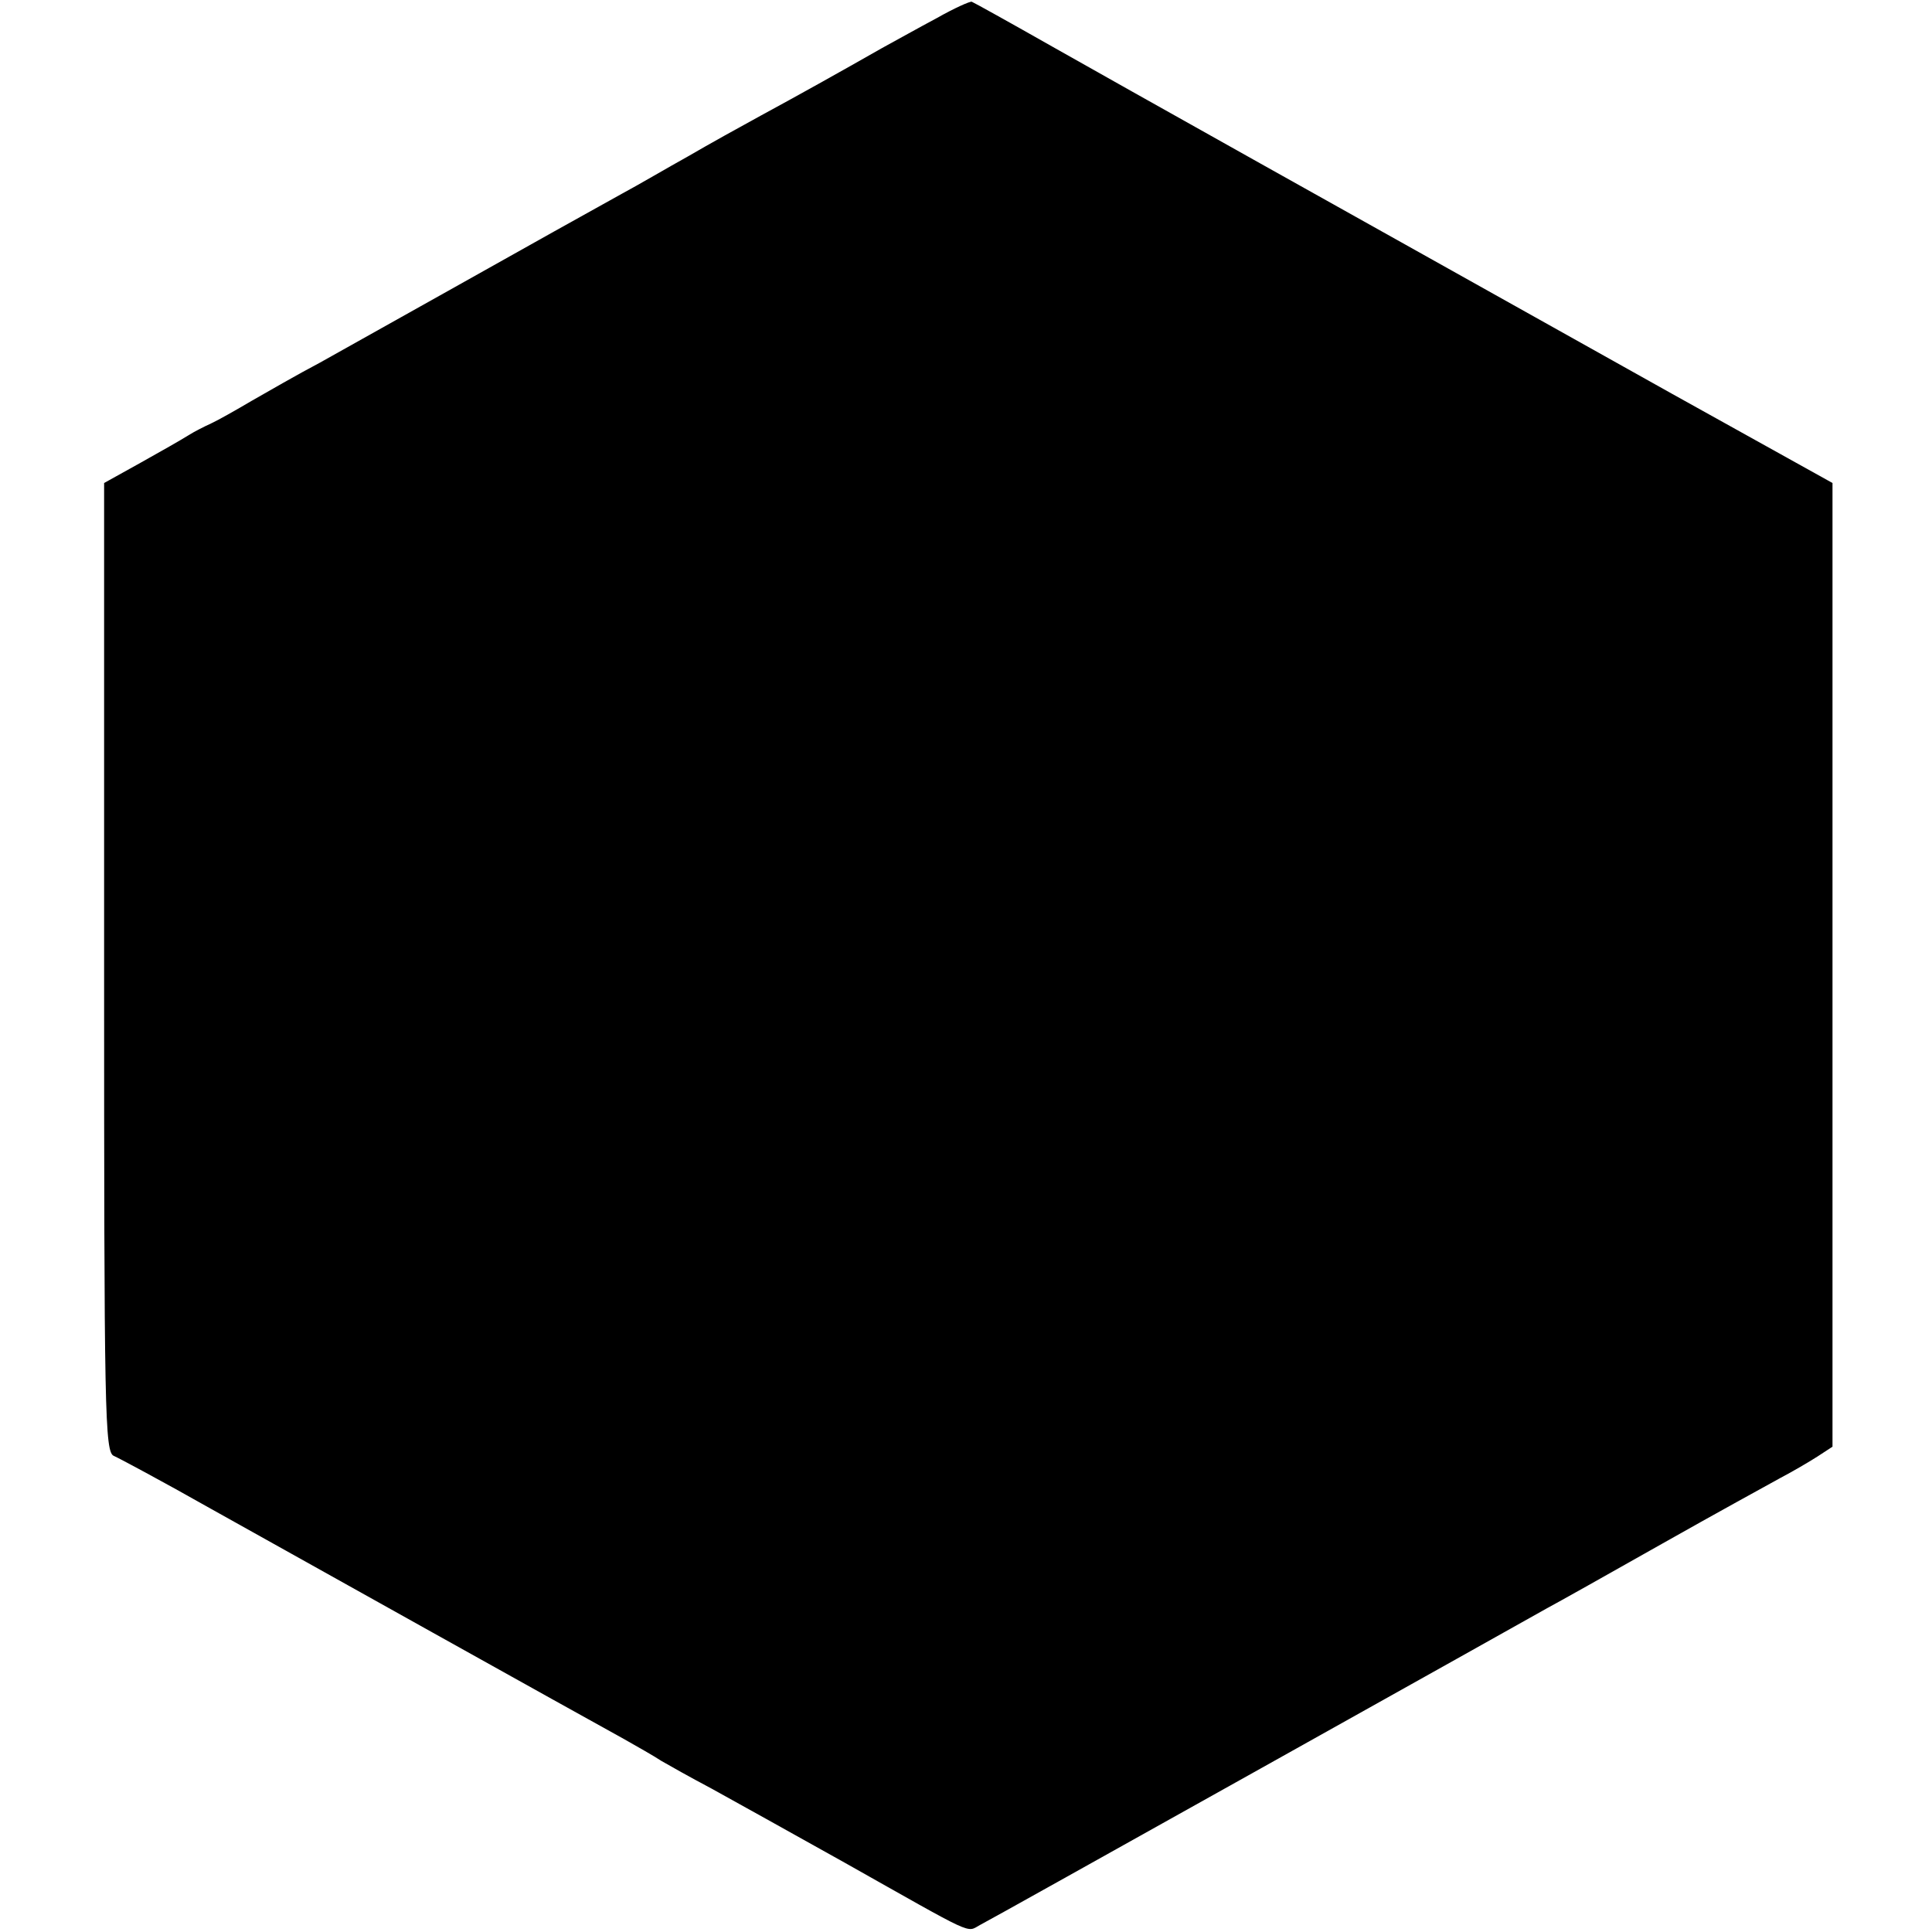 <?xml version="1.0" standalone="no"?>
<!DOCTYPE svg PUBLIC "-//W3C//DTD SVG 20010904//EN"
 "http://www.w3.org/TR/2001/REC-SVG-20010904/DTD/svg10.dtd">
<svg version="1.0" xmlns="http://www.w3.org/2000/svg"
 width="334pt" height="334pt" viewBox="0 0 334 334"
 preserveAspectRatio="xMidYMid meet">
<g transform="translate(0,334) scale(0.1,-0.1)"
fill="#000000" stroke="none">
<path d="M1620 3309 c-30 -16 -73 -40 -95 -52 -72 -41 -149 -84 -210 -117 -33
-18 -89 -49 -125 -70 -36 -20 -87 -50 -115 -65 -83 -46 -133 -74 -297 -166
-87 -49 -188 -105 -225 -126 -38 -20 -90 -50 -118 -66 -27 -16 -59 -34 -70
-39 -11 -5 -29 -14 -40 -21 -11 -7 -48 -28 -82 -47 l-63 -35 0 -838 c0 -771 1
-838 17 -844 9 -4 84 -44 167 -91 152 -85 634 -354 714 -398 23 -13 53 -30 65
-38 12 -7 51 -29 87 -48 36 -20 139 -77 230 -128 229 -129 210 -121 234 -108
12 6 230 128 486 271 256 143 479 268 495 277 17 9 106 59 198 111 92 52 185
103 205 114 21 11 50 28 64 37 l26 17 0 833 0 833 -277 154 c-601 336 -942
527 -1071 600 -74 42 -137 77 -140 78 -3 1 -30 -11 -60 -28z"/>
</g>
</svg>

